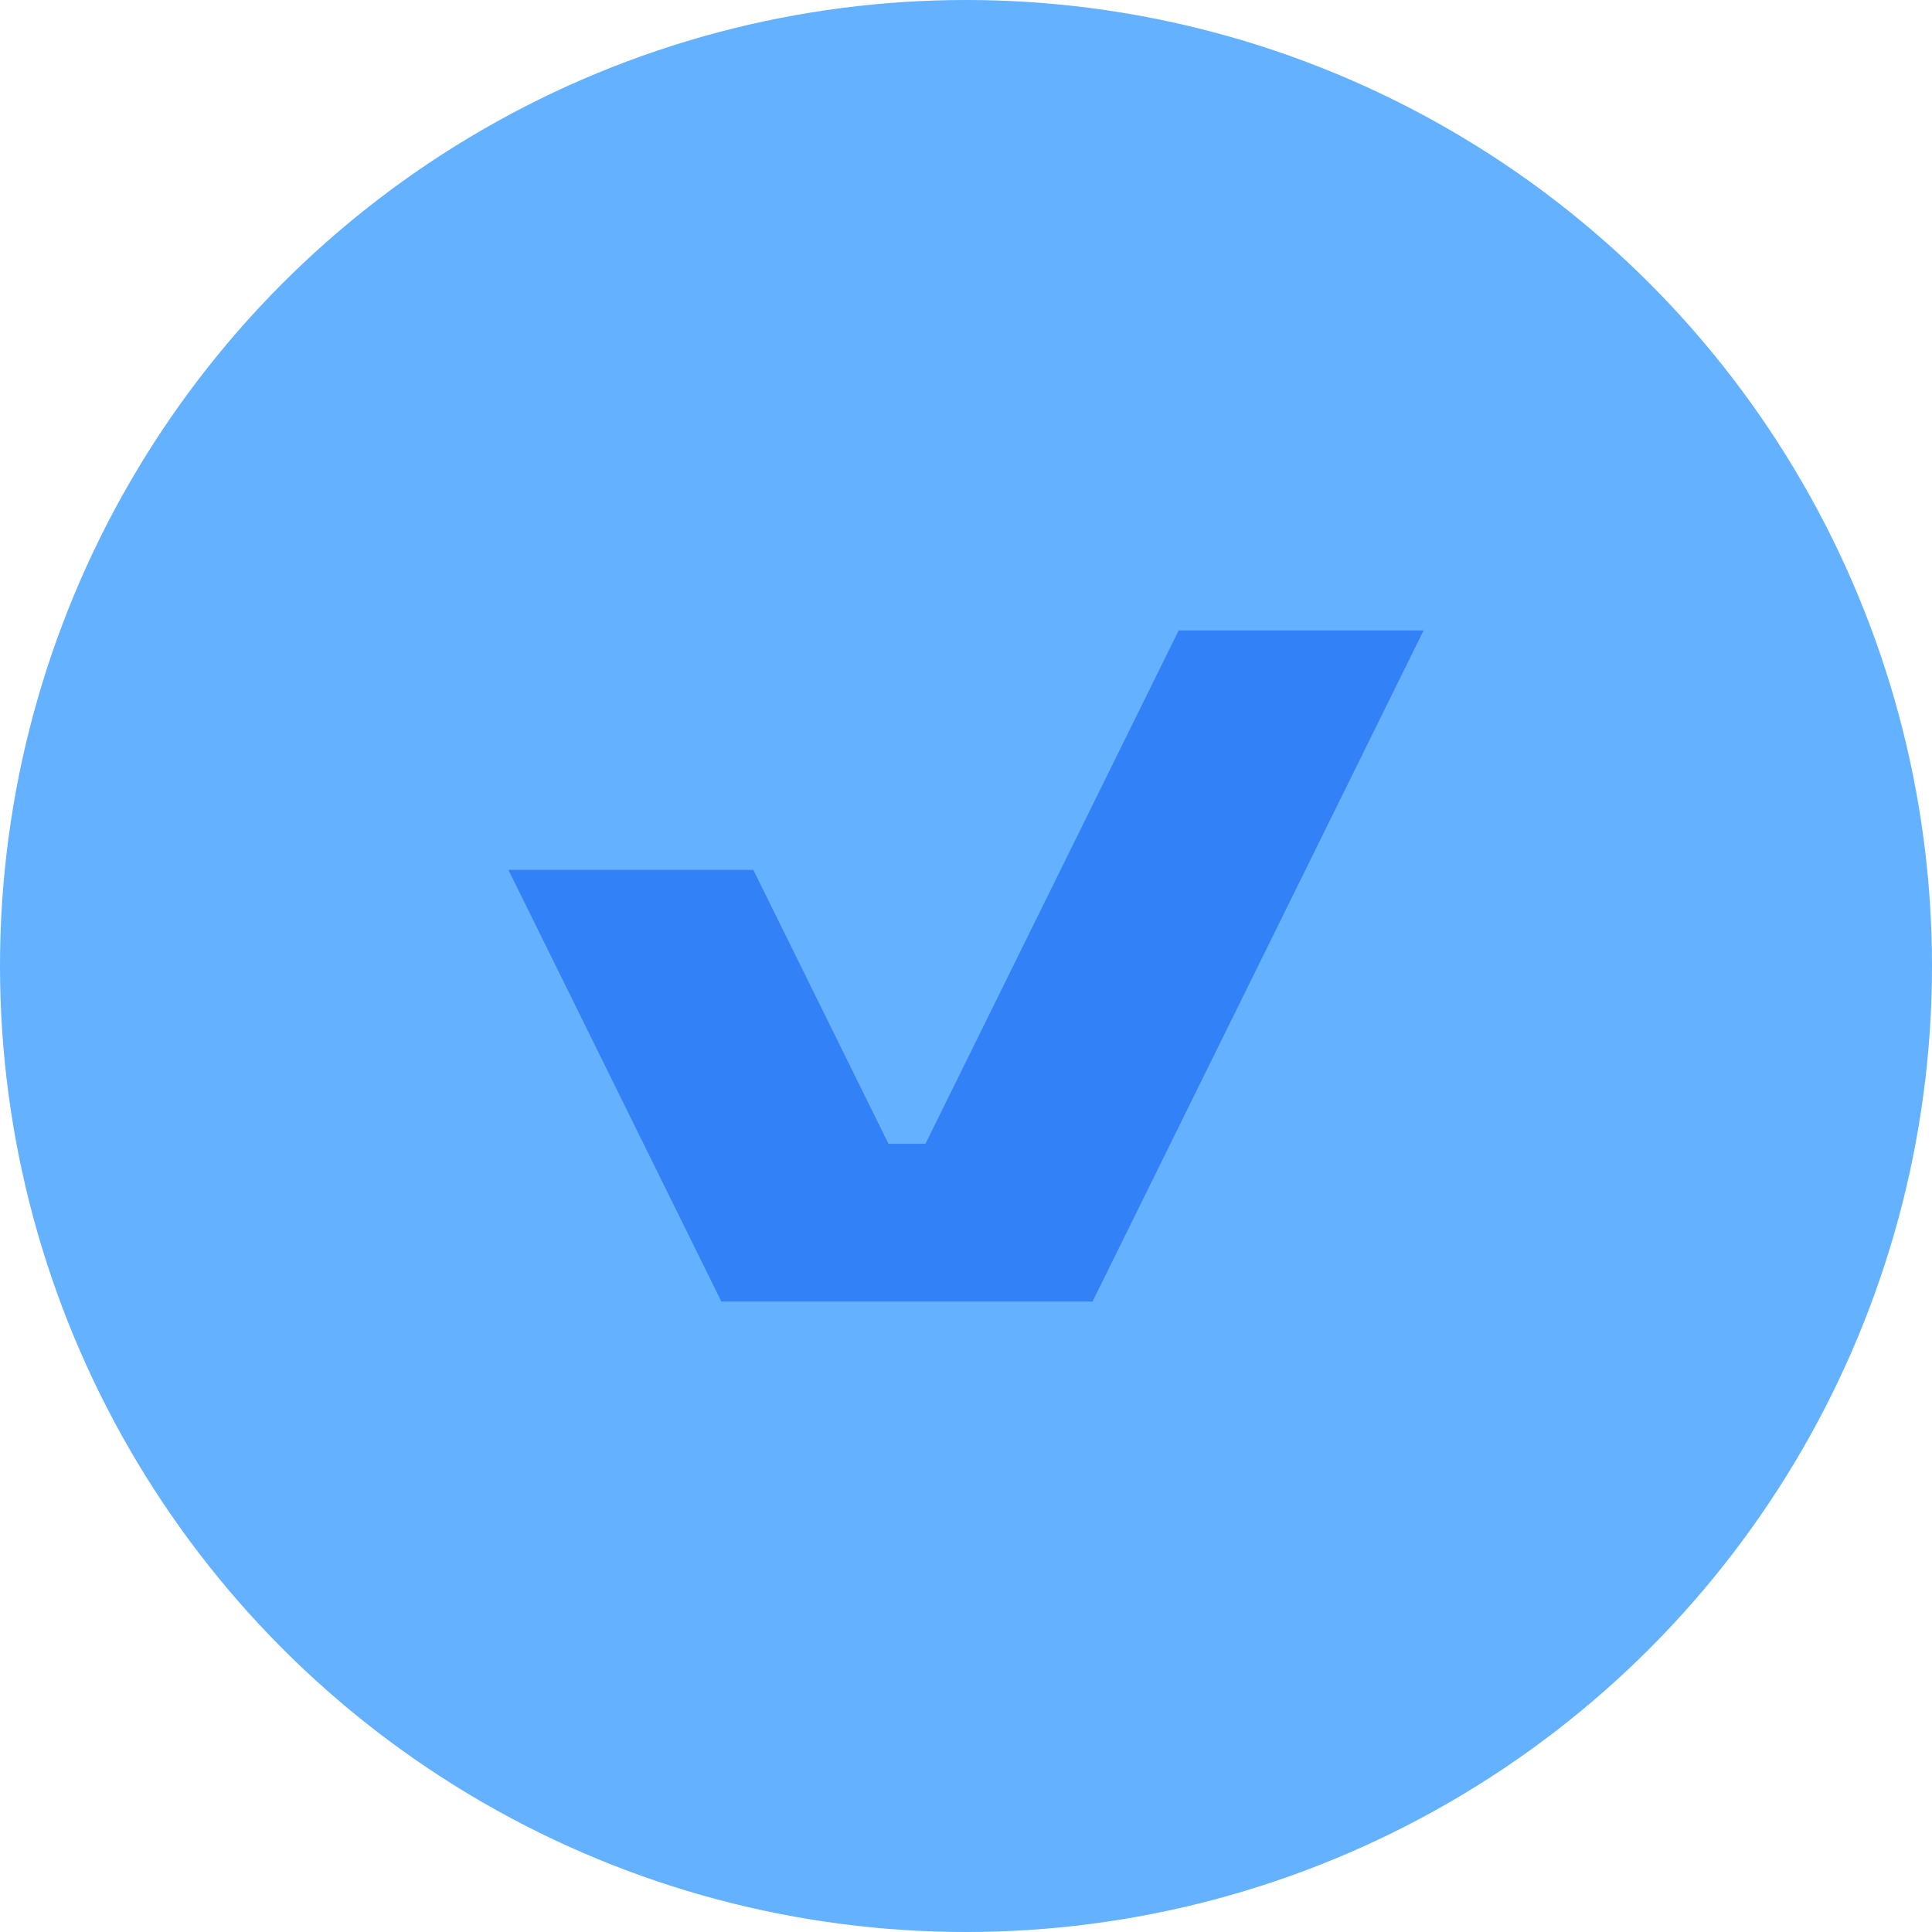 <svg width="95" height="95" viewBox="0 0 95 95" fill="none" xmlns="http://www.w3.org/2000/svg">
<circle cx="47.5" cy="47.5" r="47.5" fill="#63B1FF"/>
<g clip-path="url(#clip0_968_8630)">
<path d="M57.957 31L45.506 56.243H43.688L37.043 42.774H25L35.471 64H36.51H41.679H47.511H51.814H53.722L70 31H57.957Z" fill="#3281F7"/>
</g>
<defs>
<clipPath id="clip0_968_8630">
<rect width="45" height="33" fill="white" transform="translate(25 31)"/>
</clipPath>
</defs>
</svg>
